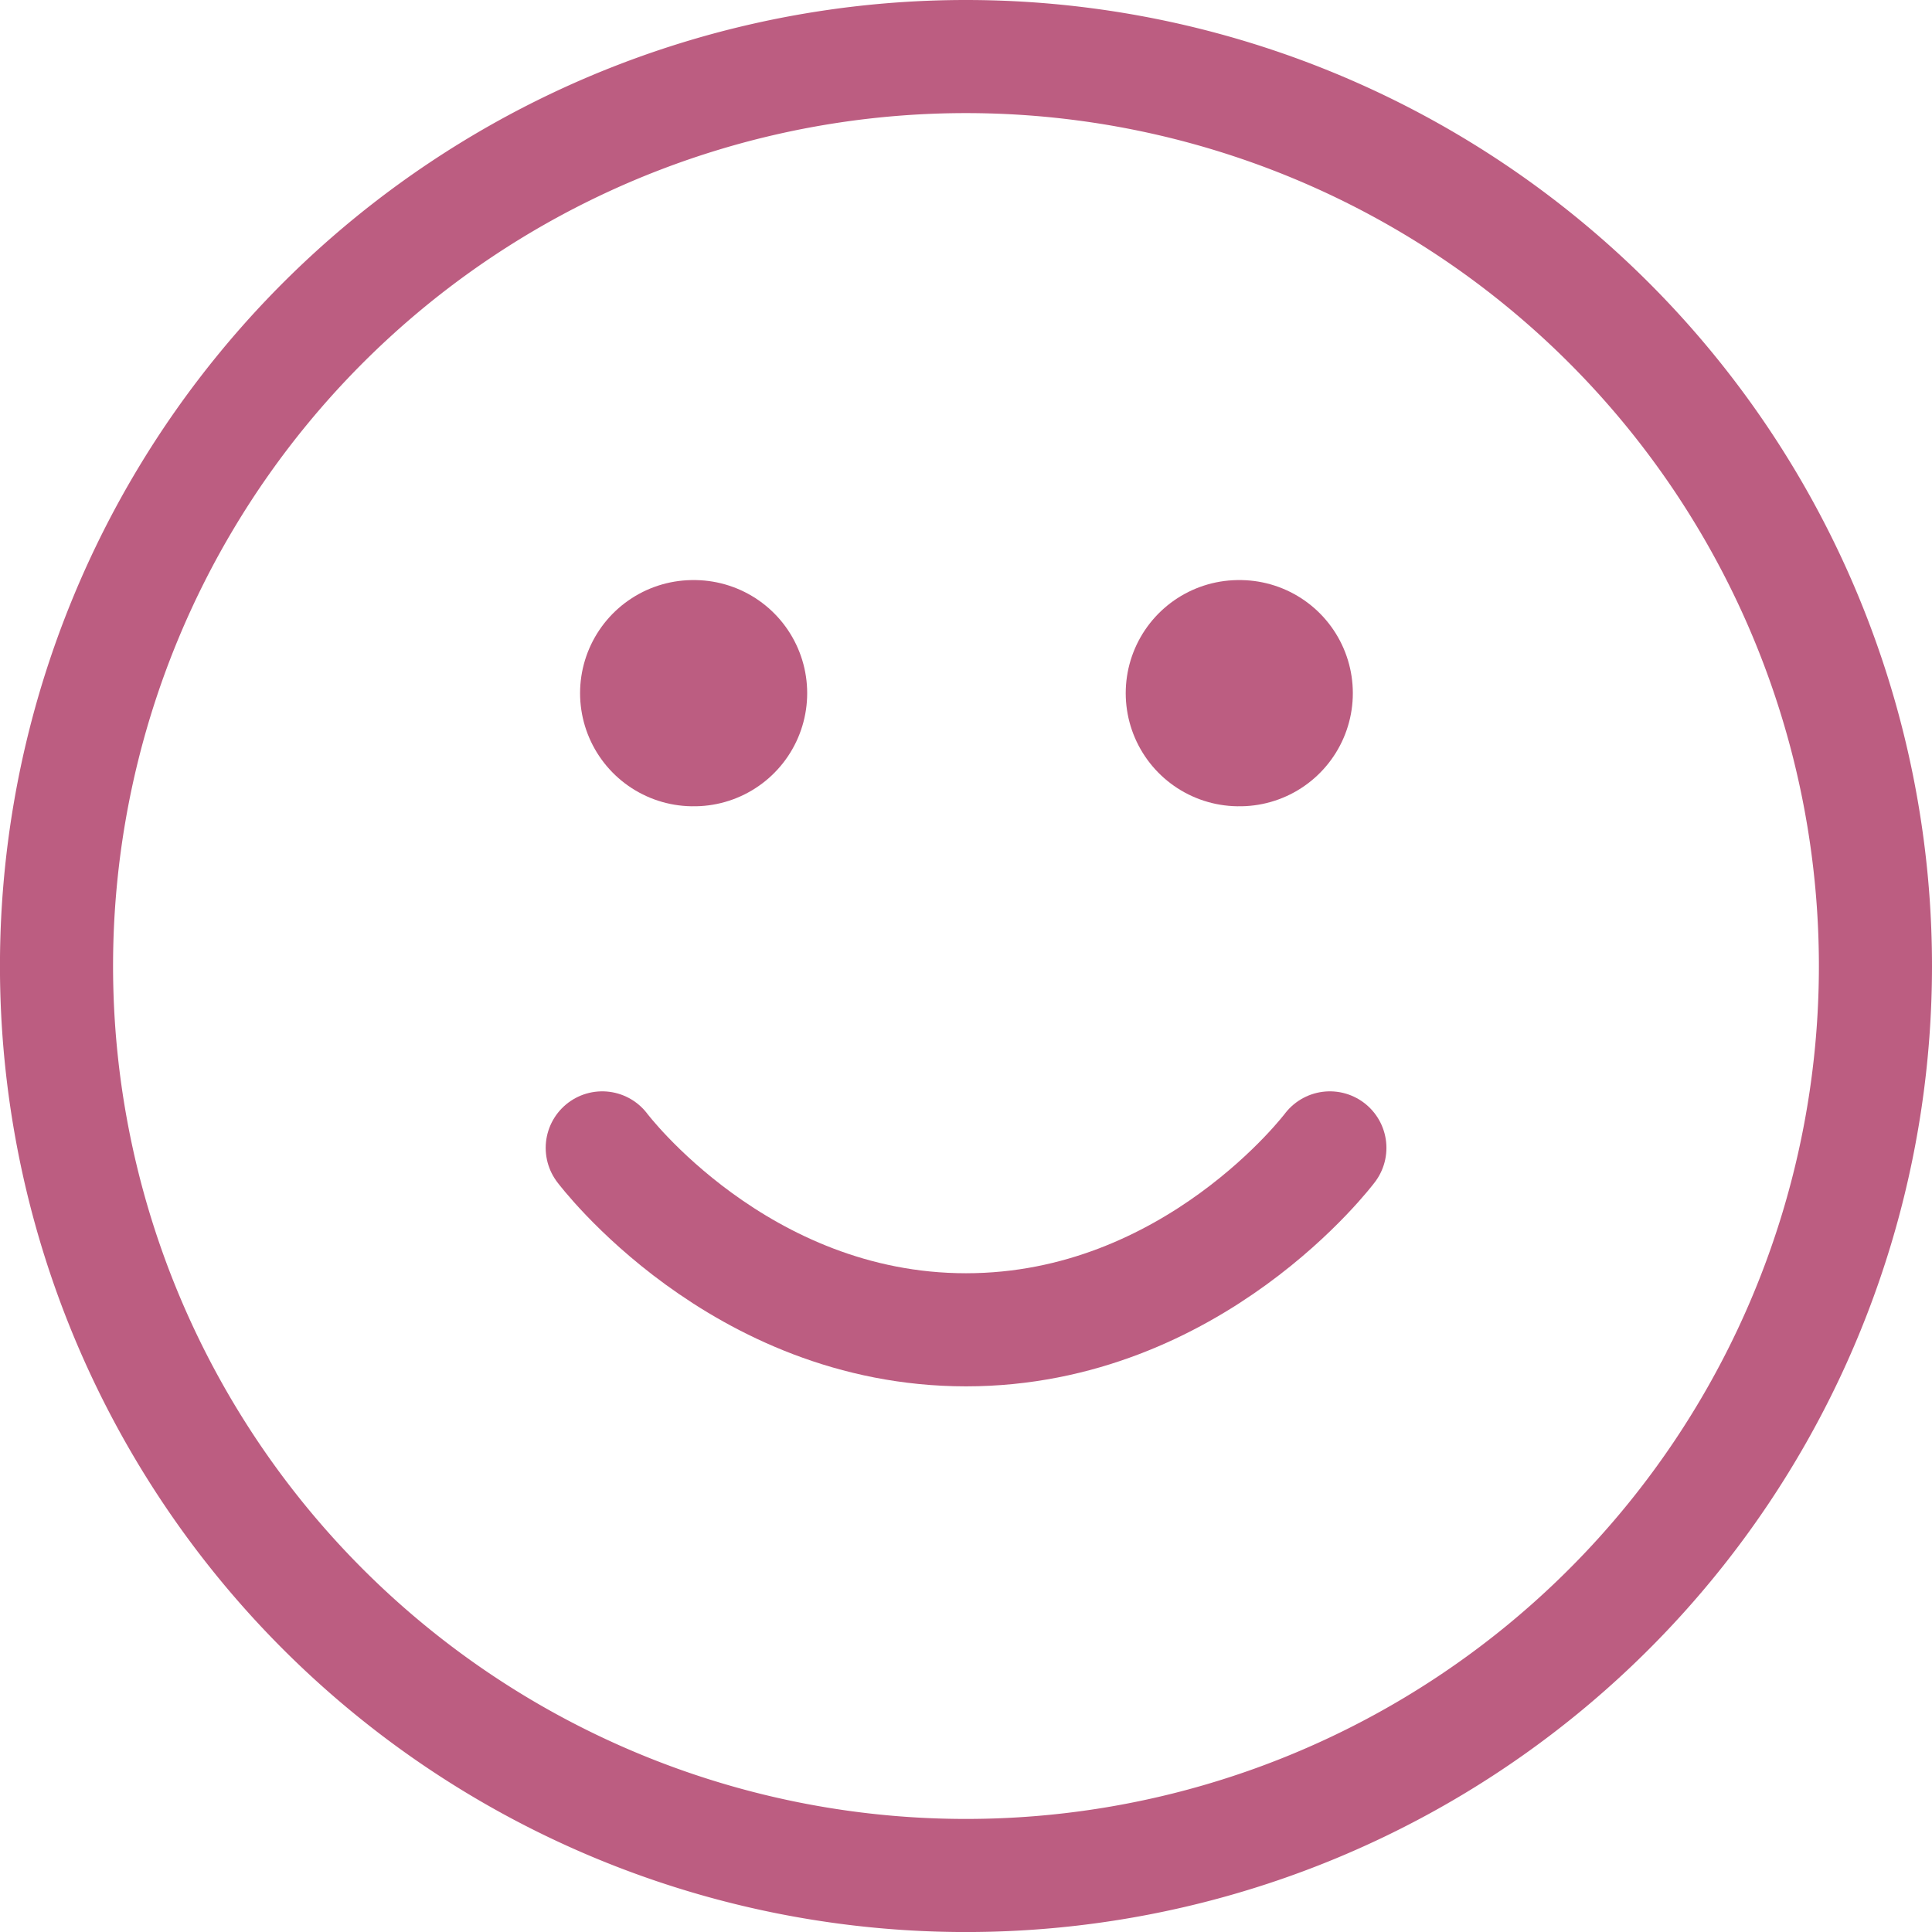 <svg xmlns="http://www.w3.org/2000/svg" width="51.245" height="51.245" viewBox="0 0 51.245 51.245">
  <g id="Icon_feather-smile" data-name="Icon feather-smile" transform="translate(1.5 1.5)">
    <path id="Path_3" data-name="Path 3" d="M51.245,27.123A24.123,24.123,0,1,1,27.123,3,24.123,24.123,0,0,1,51.245,27.123Z" transform="translate(-3 -3)" fill="none" stroke="#bc5d81" stroke-linecap="round" stroke-linejoin="round" stroke-width="3"/>
    <path id="Path_4" data-name="Path 4" d="M12,21s3.618,4.825,9.649,4.825S31.3,21,31.3,21" transform="translate(2.474 7.947)" fill="none" stroke="#bc5d81" stroke-linecap="round" stroke-linejoin="round" stroke-width="3"/>
    <path id="Path_5" data-name="Path 5" d="M13.5,13.5h.024" transform="translate(3.386 3.386)" fill="none" stroke="#bc5d81" stroke-linecap="round" stroke-linejoin="round" stroke-width="6"/>
    <path id="Path_6" data-name="Path 6" d="M22.5,13.5h.024" transform="translate(8.859 3.386)" fill="none" stroke="#bc5d81" stroke-linecap="round" stroke-linejoin="round" stroke-width="6"/>
  </g>
</svg>

